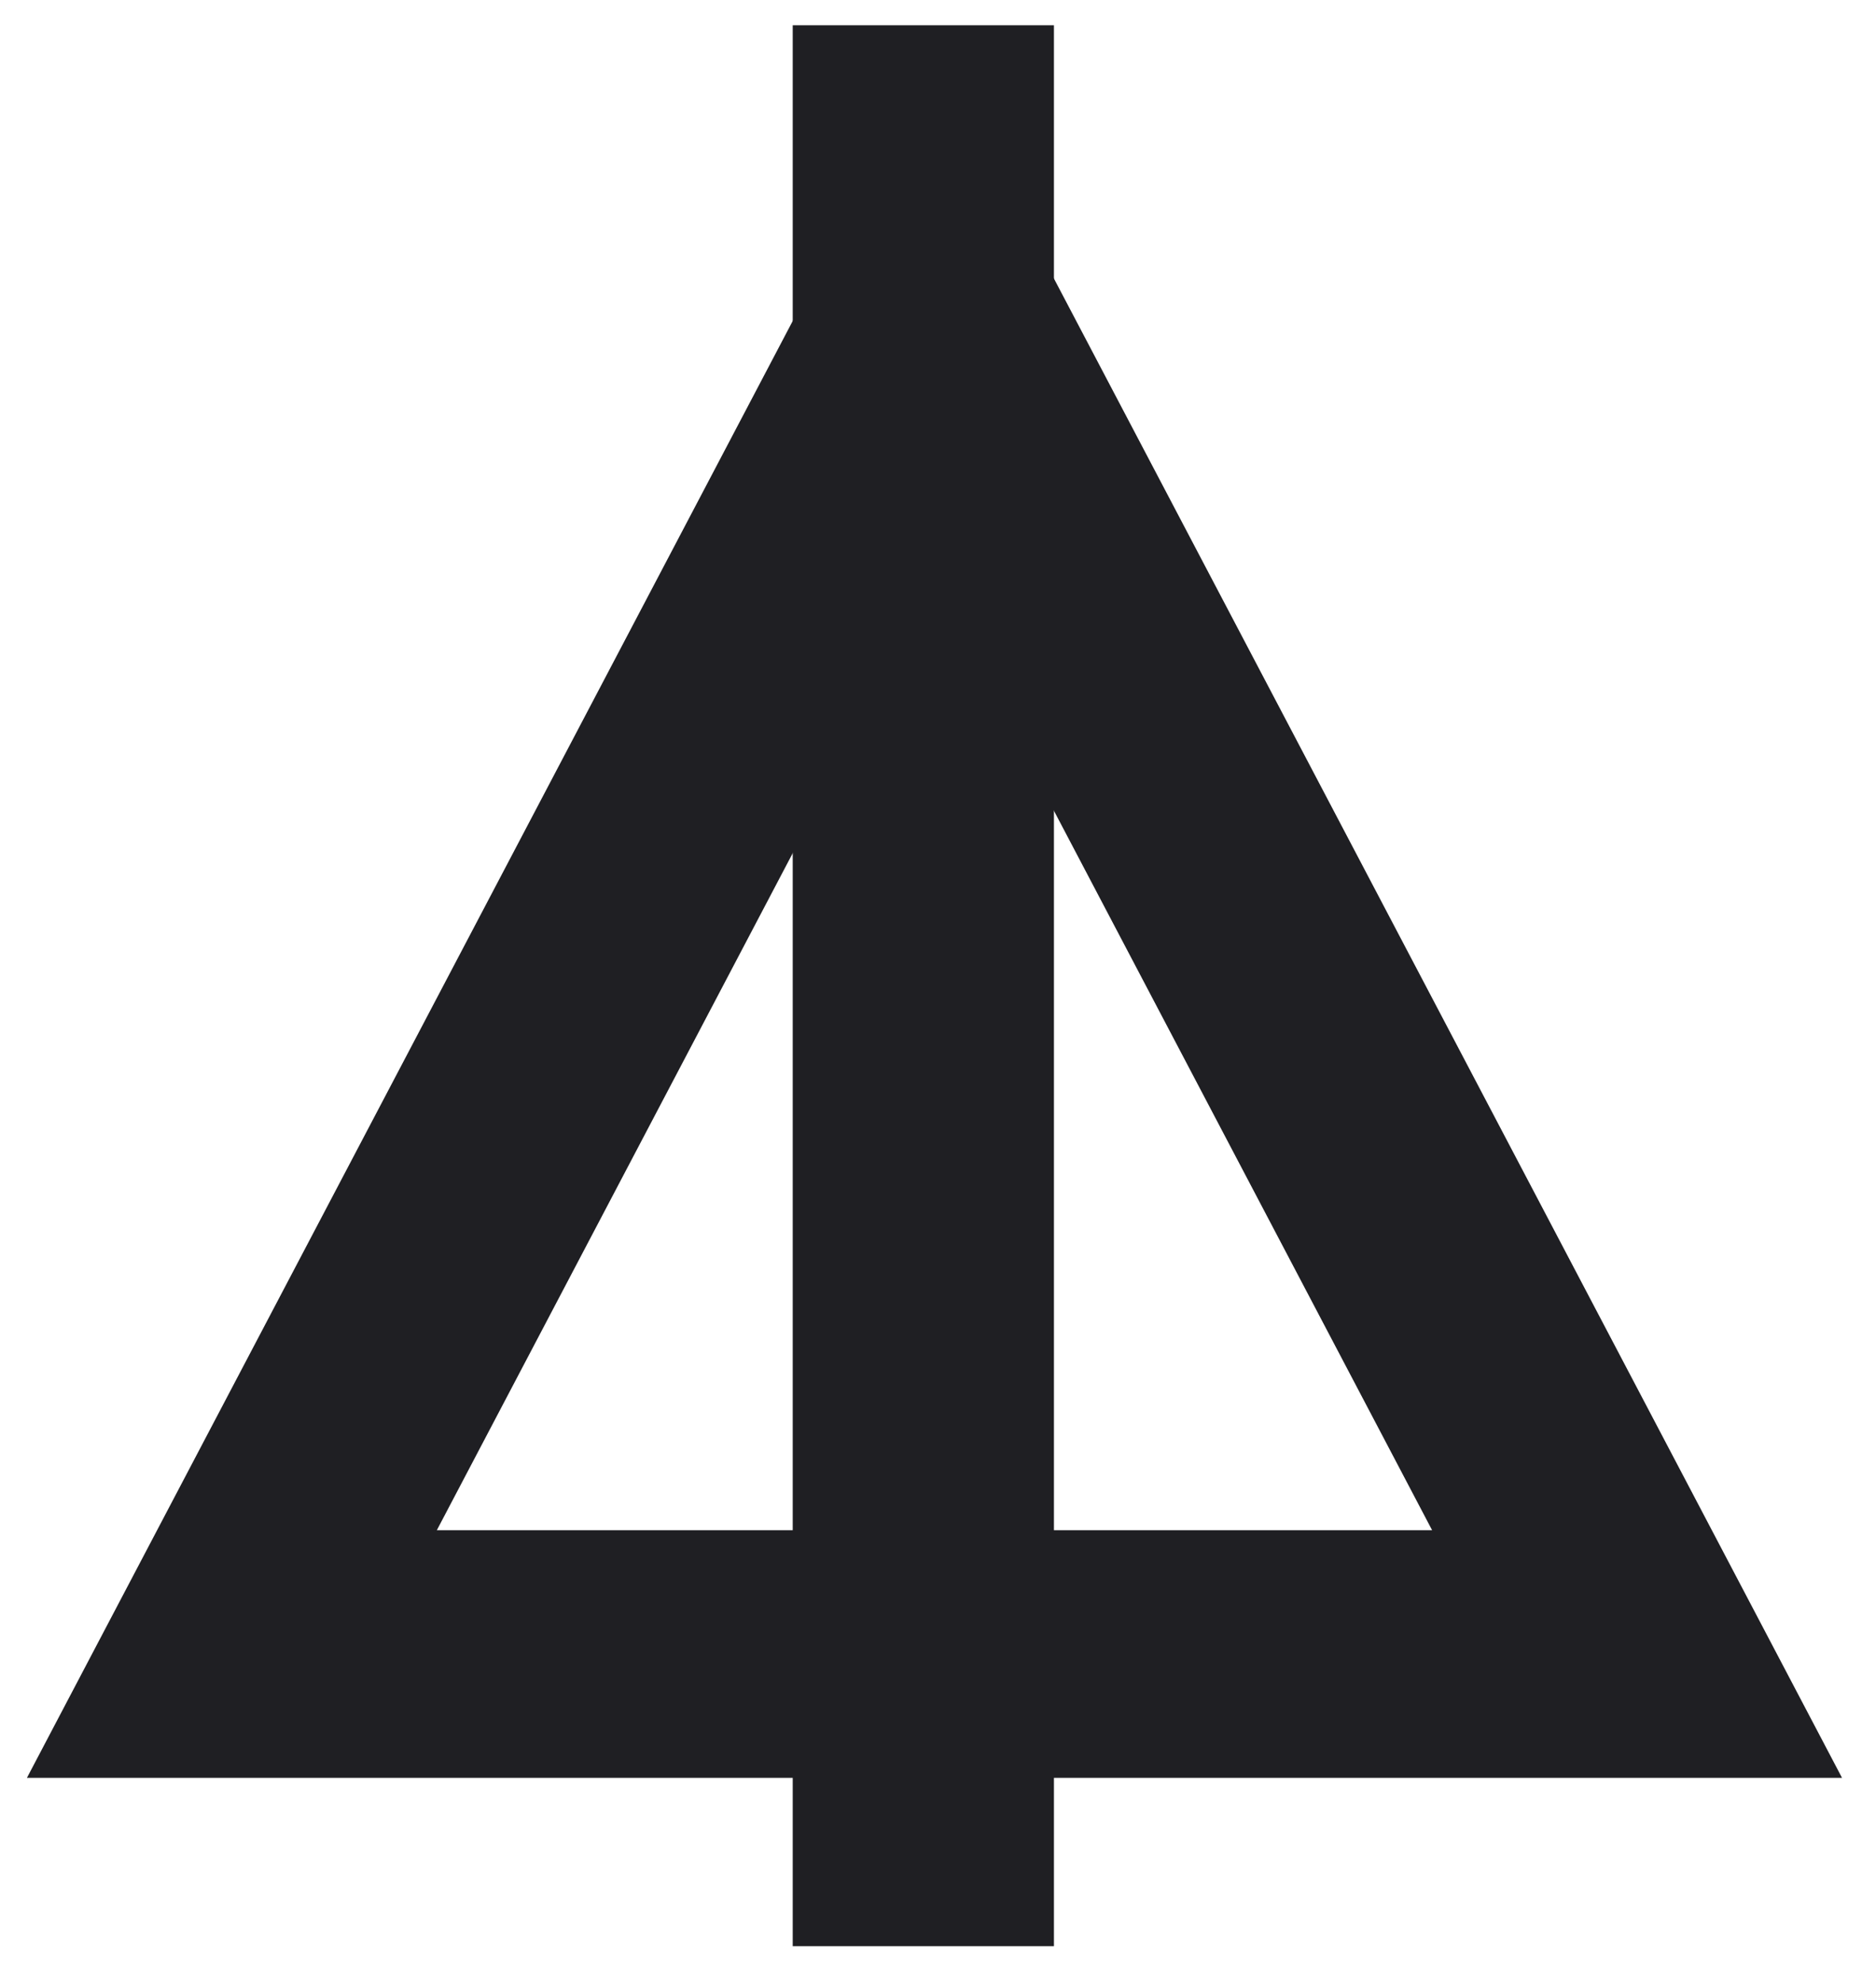<?xml version="1.0" encoding="utf-8"?>
<!-- Generator: Adobe Illustrator 19.0.0, SVG Export Plug-In . SVG Version: 6.00 Build 0)  -->
<svg version="1.1" id="Calque_2" xmlns="http://www.w3.org/2000/svg" xmlns:xlink="http://www.w3.org/1999/xlink" x="0px" y="0px"
	 viewBox="0 0 1515.3 1601.4" style="enable-background:new 0 0 1515.3 1601.4;" xml:space="preserve">
<style type="text/css">
	.st0{display:none;fill:none;stroke:#1F1F23;stroke-width:200;stroke-miterlimit:10;}
	.st1{display:none;fill:#1F1F23;}
	.st2{fill:none;stroke:#1F1F23;stroke-width:200;stroke-miterlimit:10;}
	.st3{display:none;fill:none;stroke:#1F1F23;stroke-width:210.99;stroke-miterlimit:10;}
	.st4{fill:none;stroke:#1F1F23;stroke-width:210.99;stroke-miterlimit:10;}
</style>
<polygon id="XMLID_49_" class="st0" points="-6354.1,1346.2 -7489.1,1346.2 -6921.6,266.7 "/>
<circle id="XMLID_48_" class="st1" cx="-6921.6" cy="975.4" r="127"/>
<line id="XMLID_47_" class="st0" x1="-4642.2" y1="-139.3" x2="-3694.2" y2="-139.3"/>
<polygon id="XMLID_46_" class="st0" points="-959.4,1335.7 -2094.3,1335.7 -1526.9,256.3 "/>
<circle id="XMLID_45_" class="st1" cx="-2402.4" cy="783.9" r="127"/>
<circle id="XMLID_44_" class="st1" cx="-651.4" cy="773.5" r="127"/>
<polygon id="XMLID_43_" class="st0" points="-3593.3,1351.1 -4728.2,1351.1 -4160.8,271.6 "/>
<circle id="XMLID_42_" class="st0" cx="-6921.6" cy="3243.3" r="558.5"/>
<circle id="XMLID_41_" class="st1" cx="-6921.6" cy="3243.3" r="127"/>
<circle id="XMLID_40_" class="st0" cx="-4160.9" cy="3243.3" r="558.5"/>
<line id="XMLID_39_" class="st0" x1="-4642.2" y1="2364.2" x2="-3694.2" y2="2364.2"/>
<circle id="XMLID_38_" class="st0" cx="-1526.9" cy="3243.3" r="558.5"/>
<circle id="XMLID_37_" class="st1" cx="-2405.8" cy="3248.5" r="127"/>
<circle id="XMLID_36_" class="st1" cx="-654.8" cy="3238.1" r="127"/>
<polygon id="XMLID_35_" class="st2" points="1322.3,1335.7 187.3,1335.7 754.8,256.3 "/>
<circle id="XMLID_34_" class="st0" cx="745.8" cy="3238.1" r="558.5"/>
<line id="XMLID_32_" class="st3" x1="745.8" y1="4013.7" x2="745.8" y2="2462.5"/>
<line id="XMLID_1_" class="st4" x1="745.8" y1="1571.6" x2="745.8" y2="20.4"/>
</svg>
